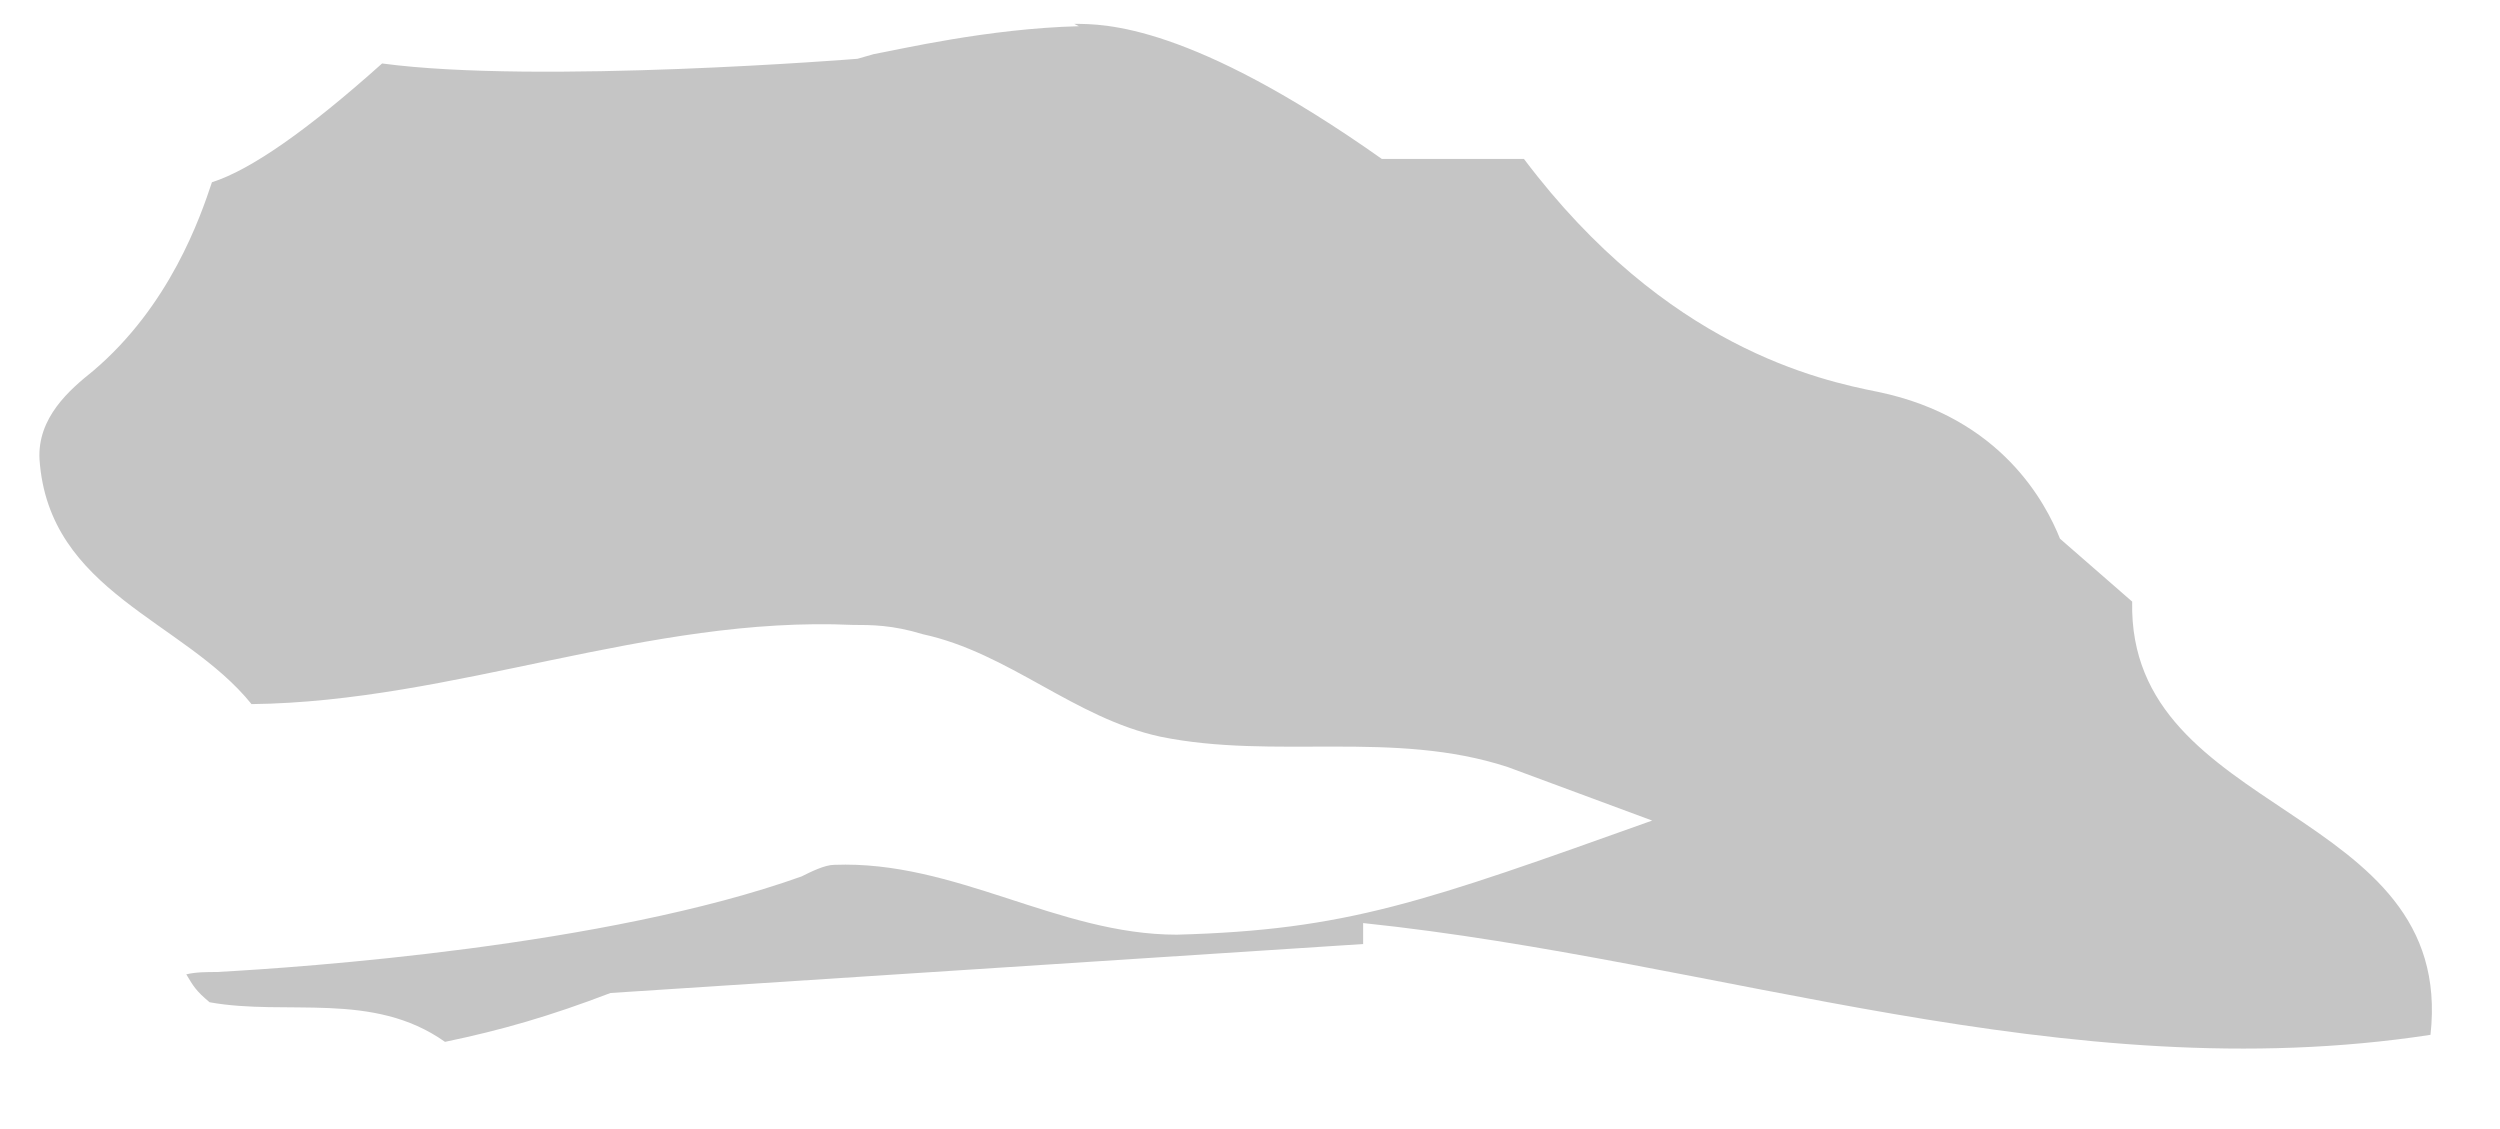 <svg width="31" height="14" viewBox="0 0 31 14" fill="none" xmlns="http://www.w3.org/2000/svg">
<path d="M13.378 0.325C12.251 0.354 11.153 0.614 10.835 0.671L10.633 0.729C10.633 0.729 6.674 1.047 4.738 0.787C3.813 1.615 3.11 2.106 2.628 2.26C2.484 2.693 2.108 3.791 1.154 4.6C0.865 4.831 0.461 5.178 0.49 5.698C0.605 7.344 2.281 7.691 3.119 8.731C5.633 8.702 8.032 7.633 10.575 7.749C10.806 7.749 11.066 7.749 11.442 7.864C12.511 8.095 13.32 8.904 14.389 9.135C15.805 9.424 17.279 9.048 18.695 9.511L20.487 10.175C17.655 11.186 16.701 11.533 14.592 11.59C13.118 11.59 11.846 10.666 10.344 10.724C10.228 10.724 10.055 10.81 9.939 10.868C7.512 11.735 3.755 11.995 2.686 12.053C2.57 12.053 2.426 12.053 2.31 12.082C2.397 12.226 2.426 12.284 2.599 12.428C3.553 12.601 4.622 12.284 5.518 12.919C6.211 12.775 6.818 12.601 7.57 12.313C7.57 12.313 10.681 12.11 16.903 11.706V11.446C21.325 11.908 25.602 13.526 30.138 12.832C30.456 9.973 26.382 10.146 26.439 7.46L25.544 6.68C25.37 6.246 24.821 5.178 23.29 4.86C22.567 4.715 20.66 4.311 18.897 1.971H17.135C14.765 0.296 13.696 0.296 13.32 0.296" fill="#C5C5C5"/>
</svg>
